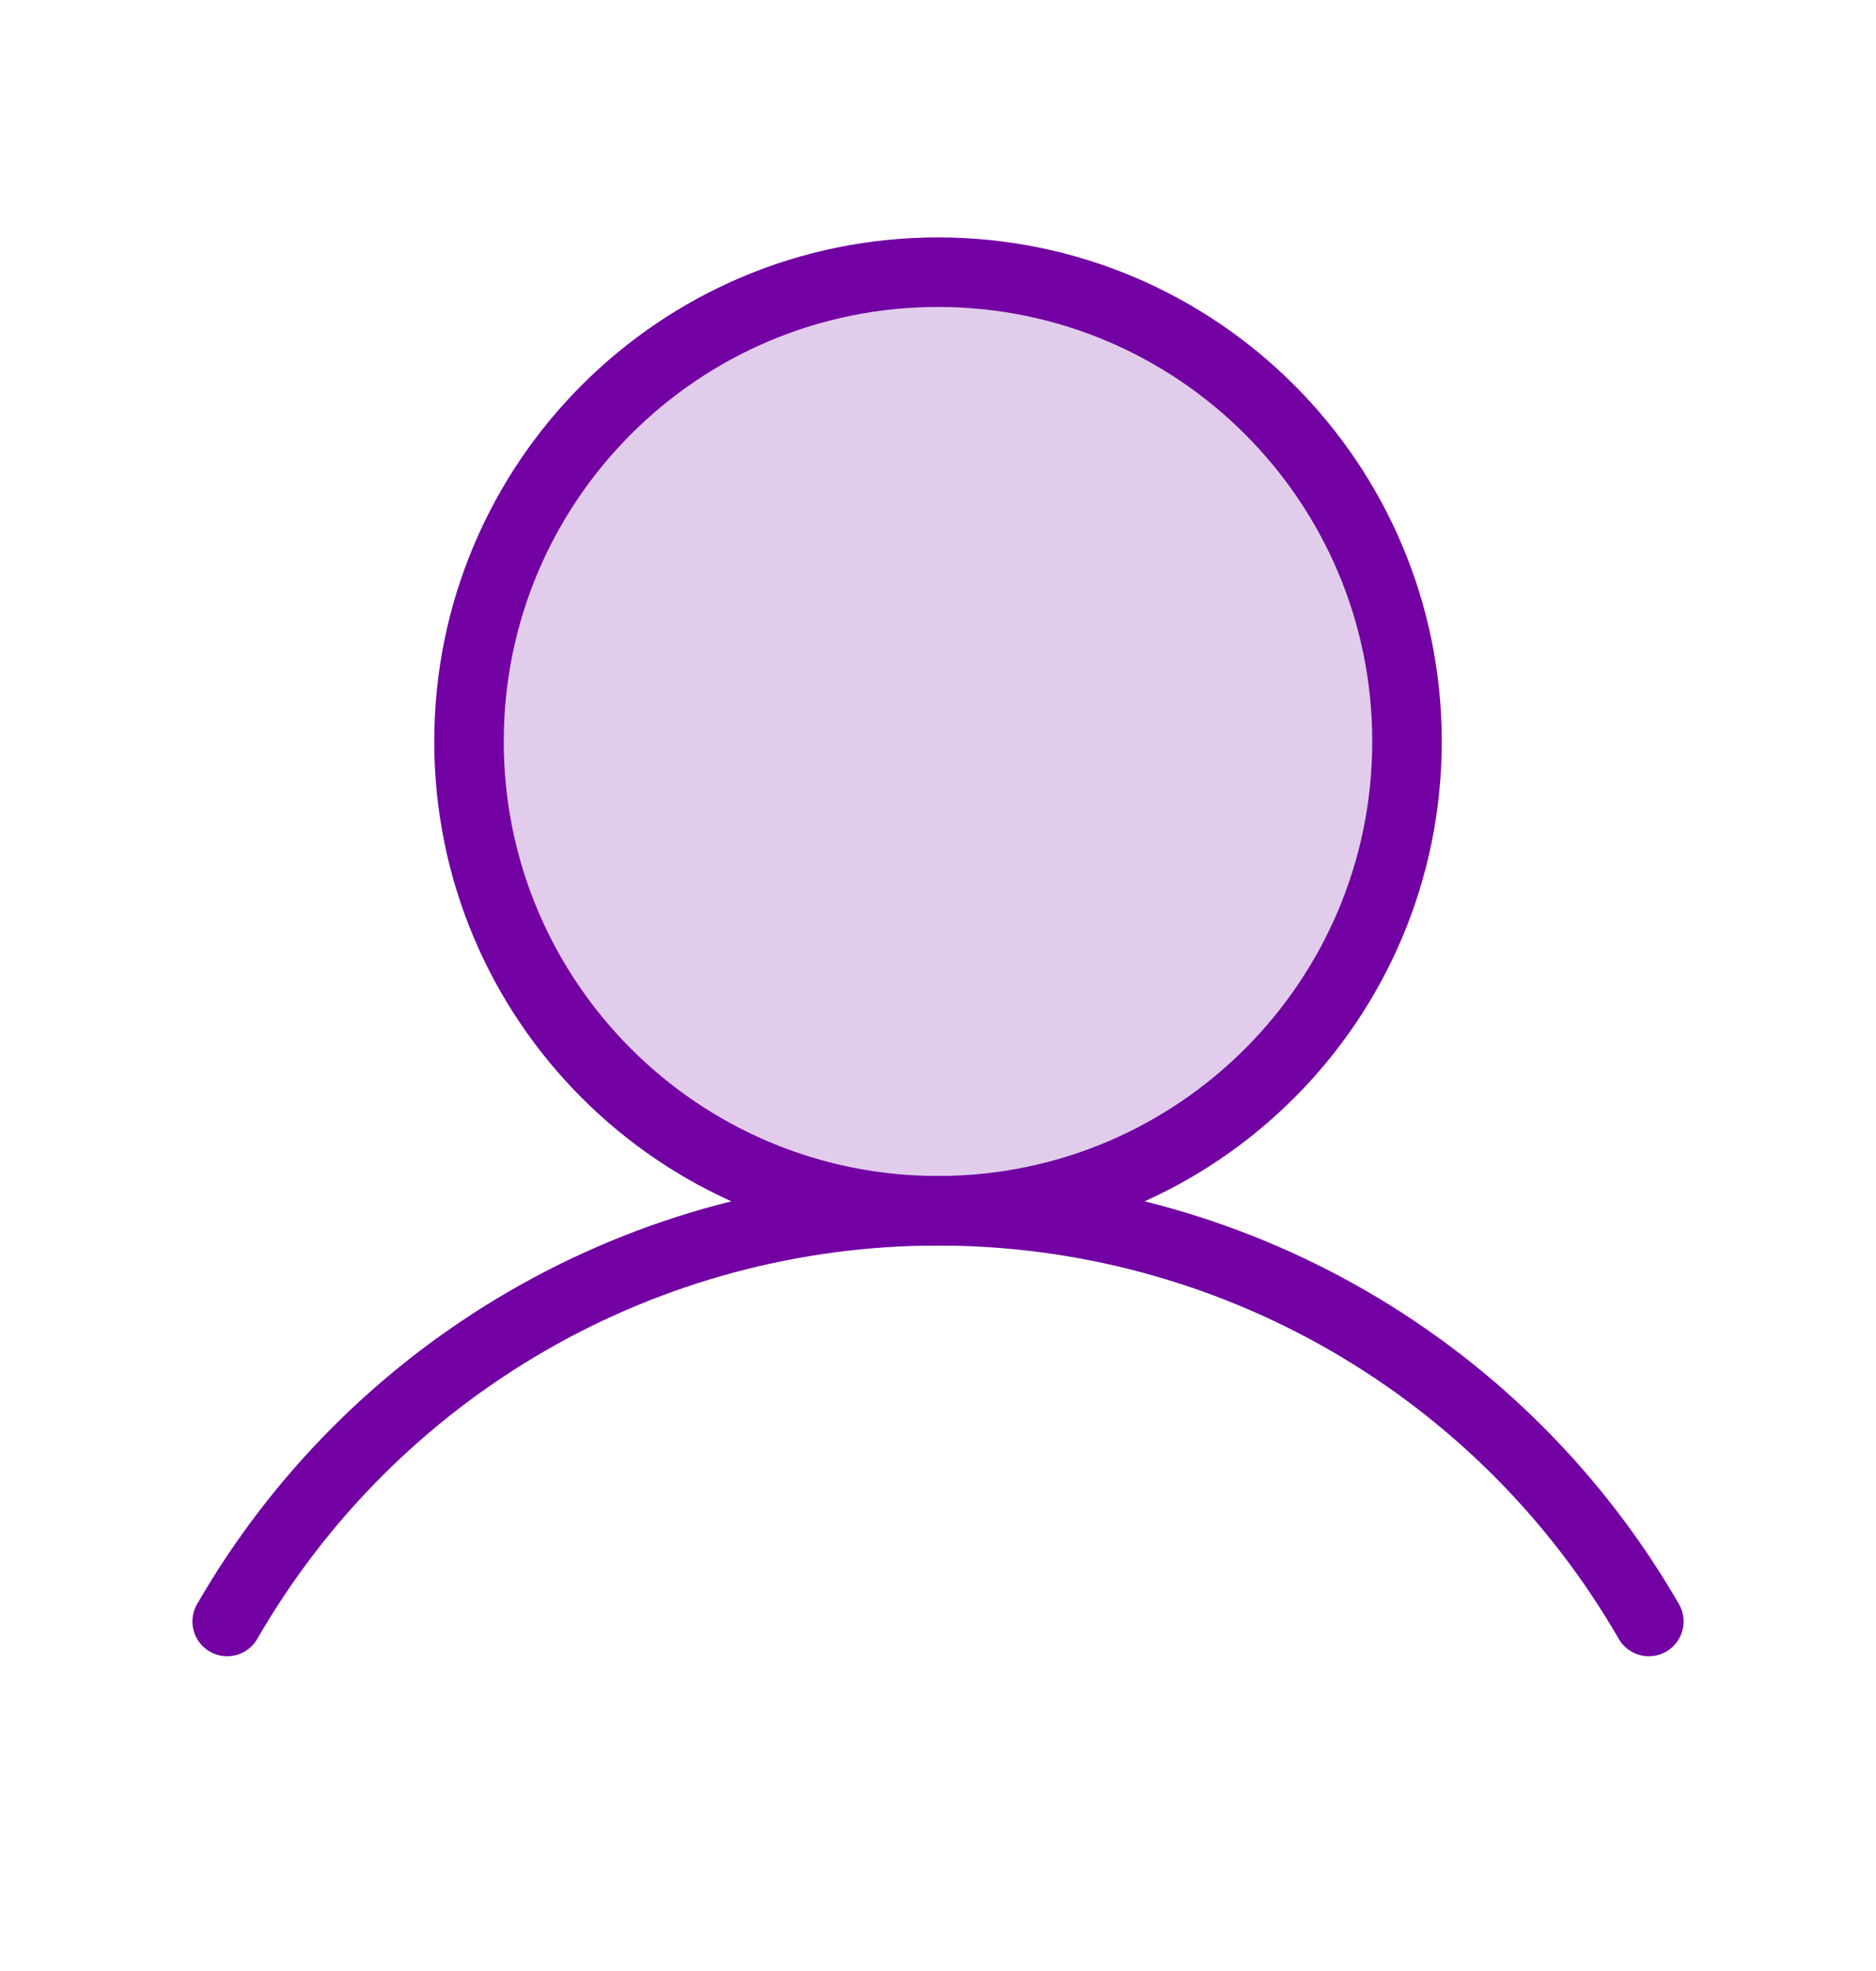 <svg width="20" height="21" viewBox="0 0 20 21" fill="none" xmlns="http://www.w3.org/2000/svg">
<path opacity="0.2" d="M10 12.9C12.761 12.9 15 10.662 15 7.9C15 5.139 12.761 2.9 10 2.9C7.239 2.9 5 5.139 5 7.9C5 10.662 7.239 12.9 10 12.9Z" fill="#7200a3"/>
<path d="M10 12.9C12.761 12.9 15 10.662 15 7.9C15 5.139 12.761 2.9 10 2.9C7.239 2.9 5 5.139 5 7.9C5 10.662 7.239 12.9 10 12.9Z" stroke="#7200a3" stroke-width="0.741" stroke-miterlimit="10"/>
<path d="M2.422 17.276C3.19 15.945 4.294 14.841 5.625 14.072C6.955 13.304 8.464 12.9 10 12.9C11.536 12.9 13.045 13.304 14.375 14.072C15.706 14.841 16.81 15.945 17.578 17.276" stroke="#7200a3" stroke-width="0.741" stroke-linecap="round" stroke-linejoin="round"/>
</svg>

